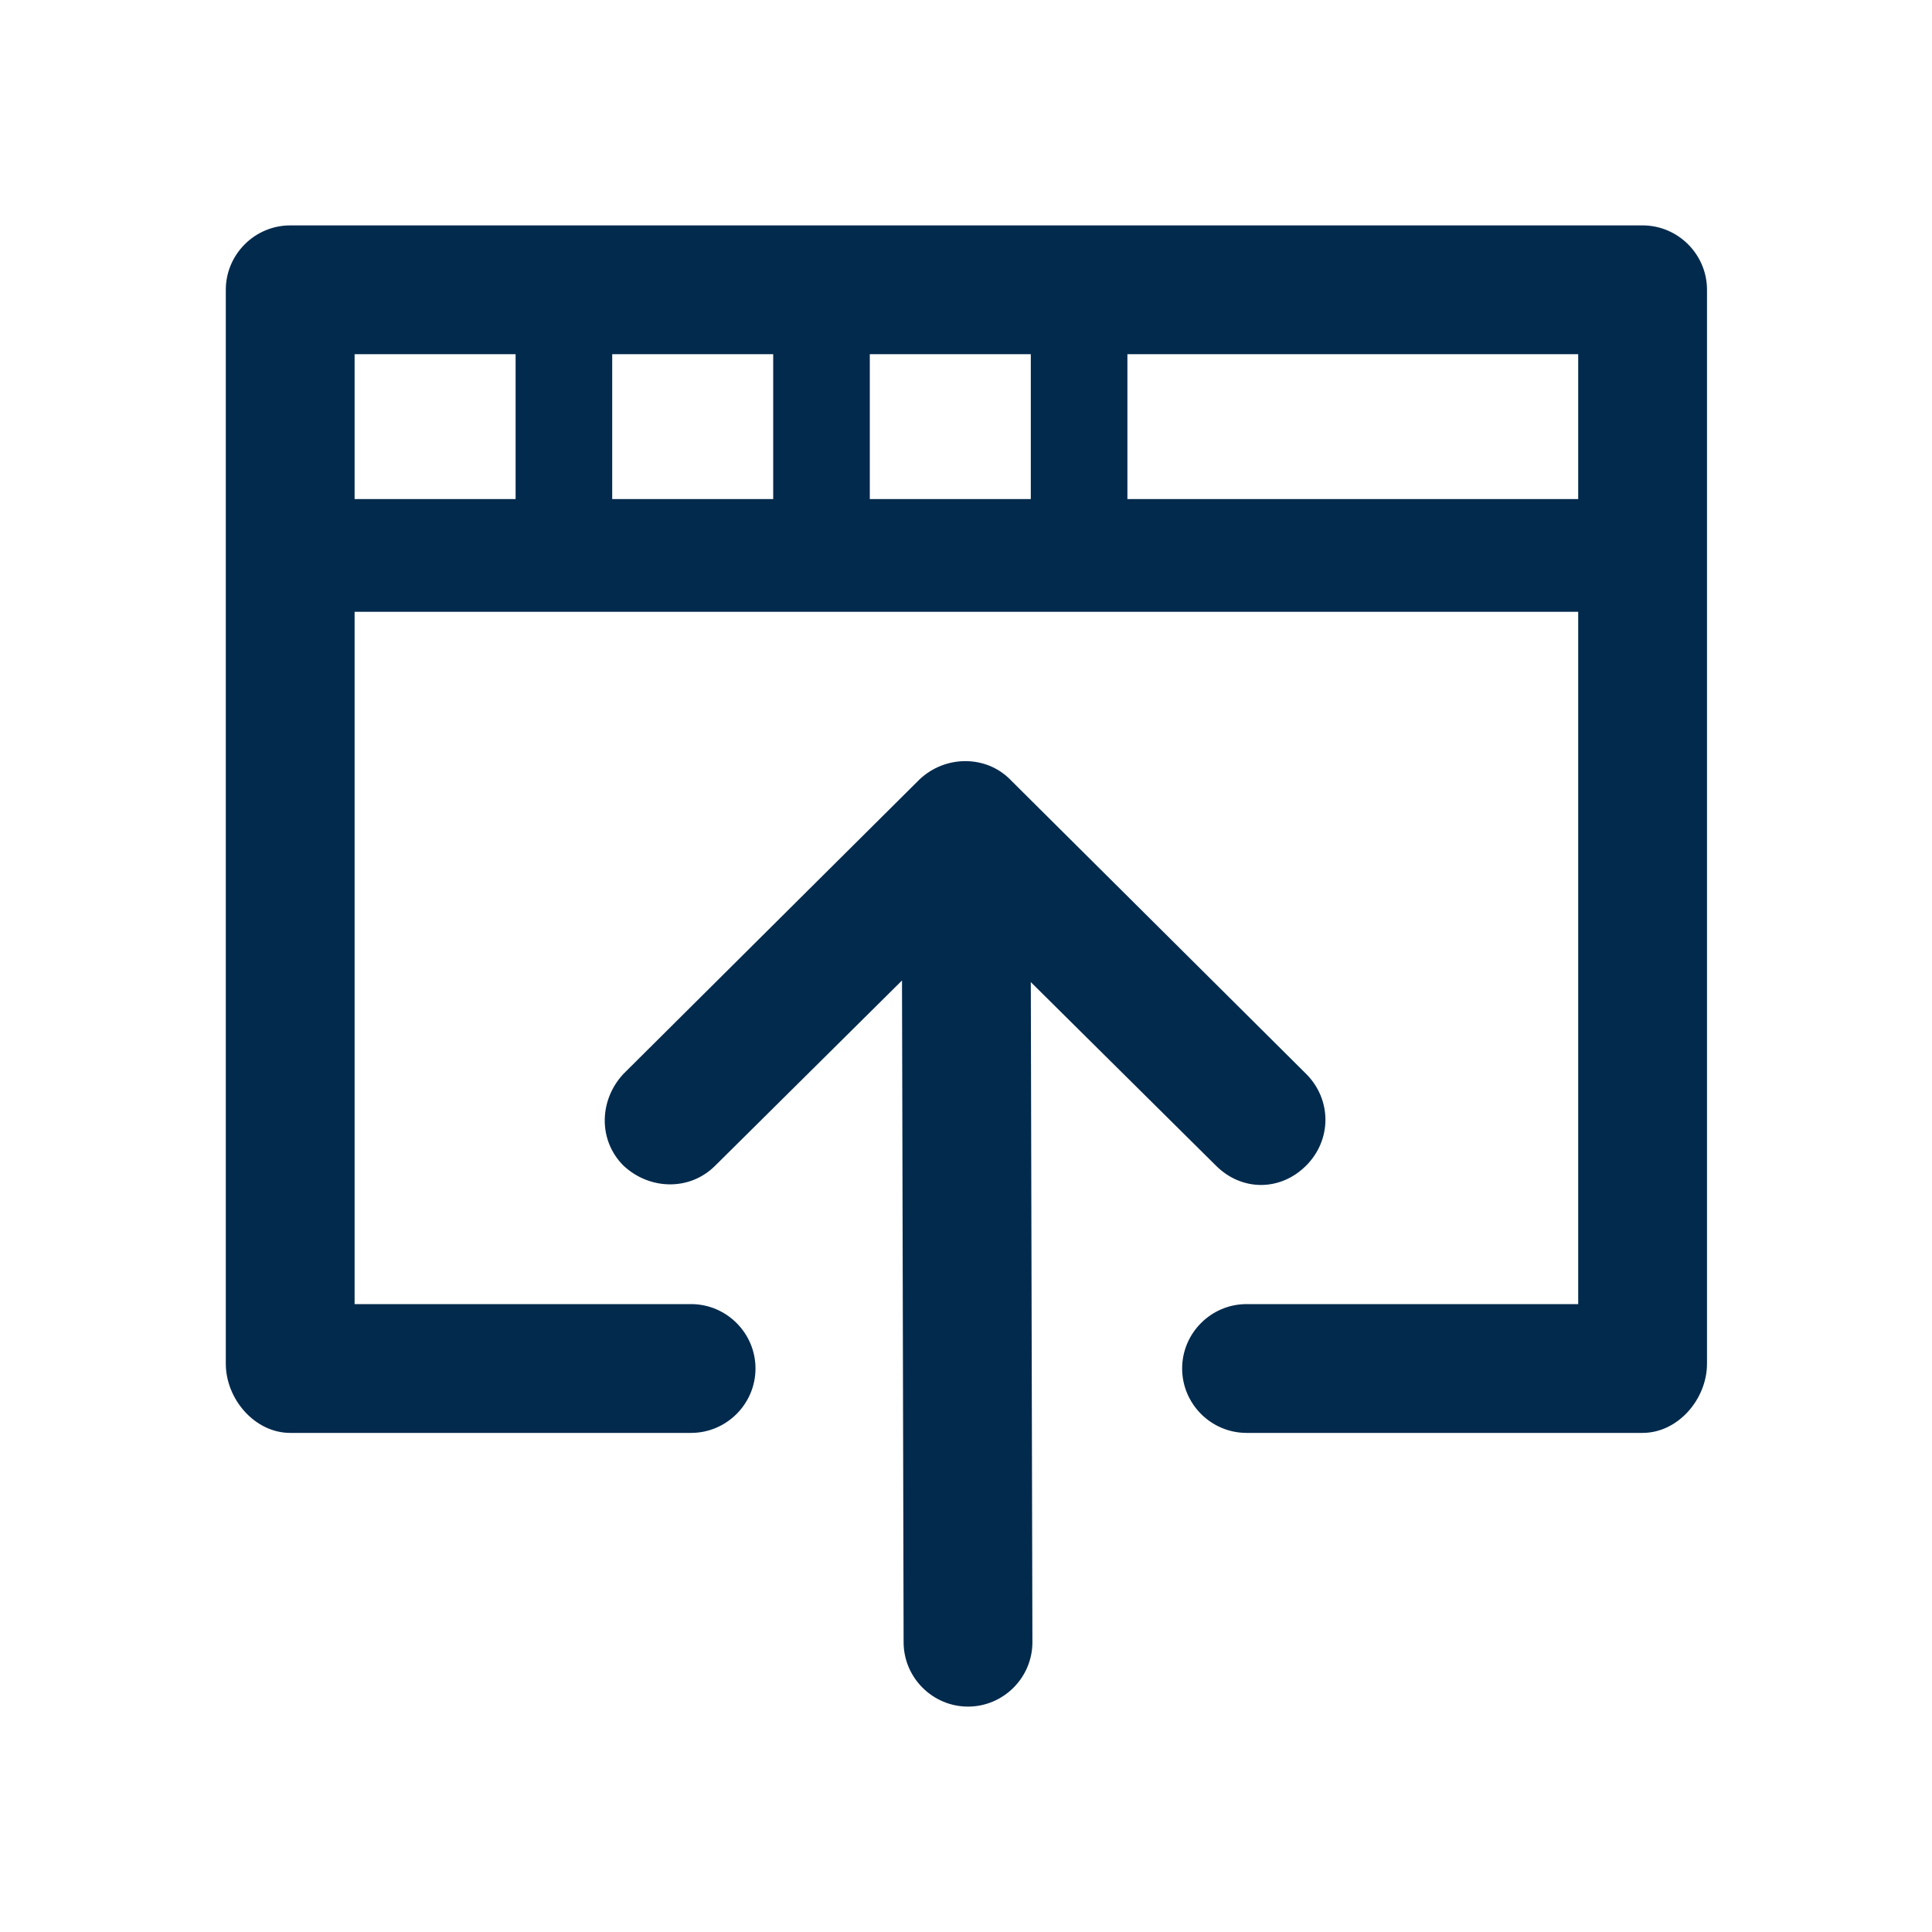<svg width="24" height="24" viewBox="0 0 24 24" fill="none" xmlns="http://www.w3.org/2000/svg">
<path d="M12.805 12.2L12.825 20.4C12.825 20.84 12.465 21.2 12.025 21.2C11.585 21.2 11.225 20.84 11.225 20.4L11.205 12.18L8.885 14.48C8.565 14.8 8.065 14.78 7.745 14.48C7.425 14.16 7.445 13.66 7.745 13.34L11.425 9.68C11.745 9.38 12.245 9.38 12.545 9.68L16.225 13.34C16.545 13.66 16.545 14.16 16.225 14.48C16.065 14.64 15.865 14.72 15.665 14.72C15.465 14.72 15.265 14.64 15.105 14.48L12.805 12.2ZM21.205 3.6V16.94C21.205 17.38 20.845 17.8 20.405 17.8H15.485C15.045 17.8 14.685 17.44 14.685 17C14.685 16.56 15.045 16.2 15.485 16.2H19.605V7.6H4.405V16.2H8.585C9.025 16.2 9.385 16.56 9.385 17C9.385 17.44 9.025 17.8 8.585 17.8H3.605C3.165 17.8 2.805 17.38 2.805 16.94V3.6C2.805 3.16 3.165 2.8 3.605 2.8H20.405C20.845 2.8 21.205 3.16 21.205 3.6ZM10.805 6.2H12.805V4.4H10.805V6.2ZM9.605 4.4H7.605V6.2H9.605V4.4ZM4.405 6.2H6.405V4.4H4.405V6.2ZM19.605 6.2V4.4H14.005V6.2H19.605Z" fill="#022A4D"/>
</svg>
